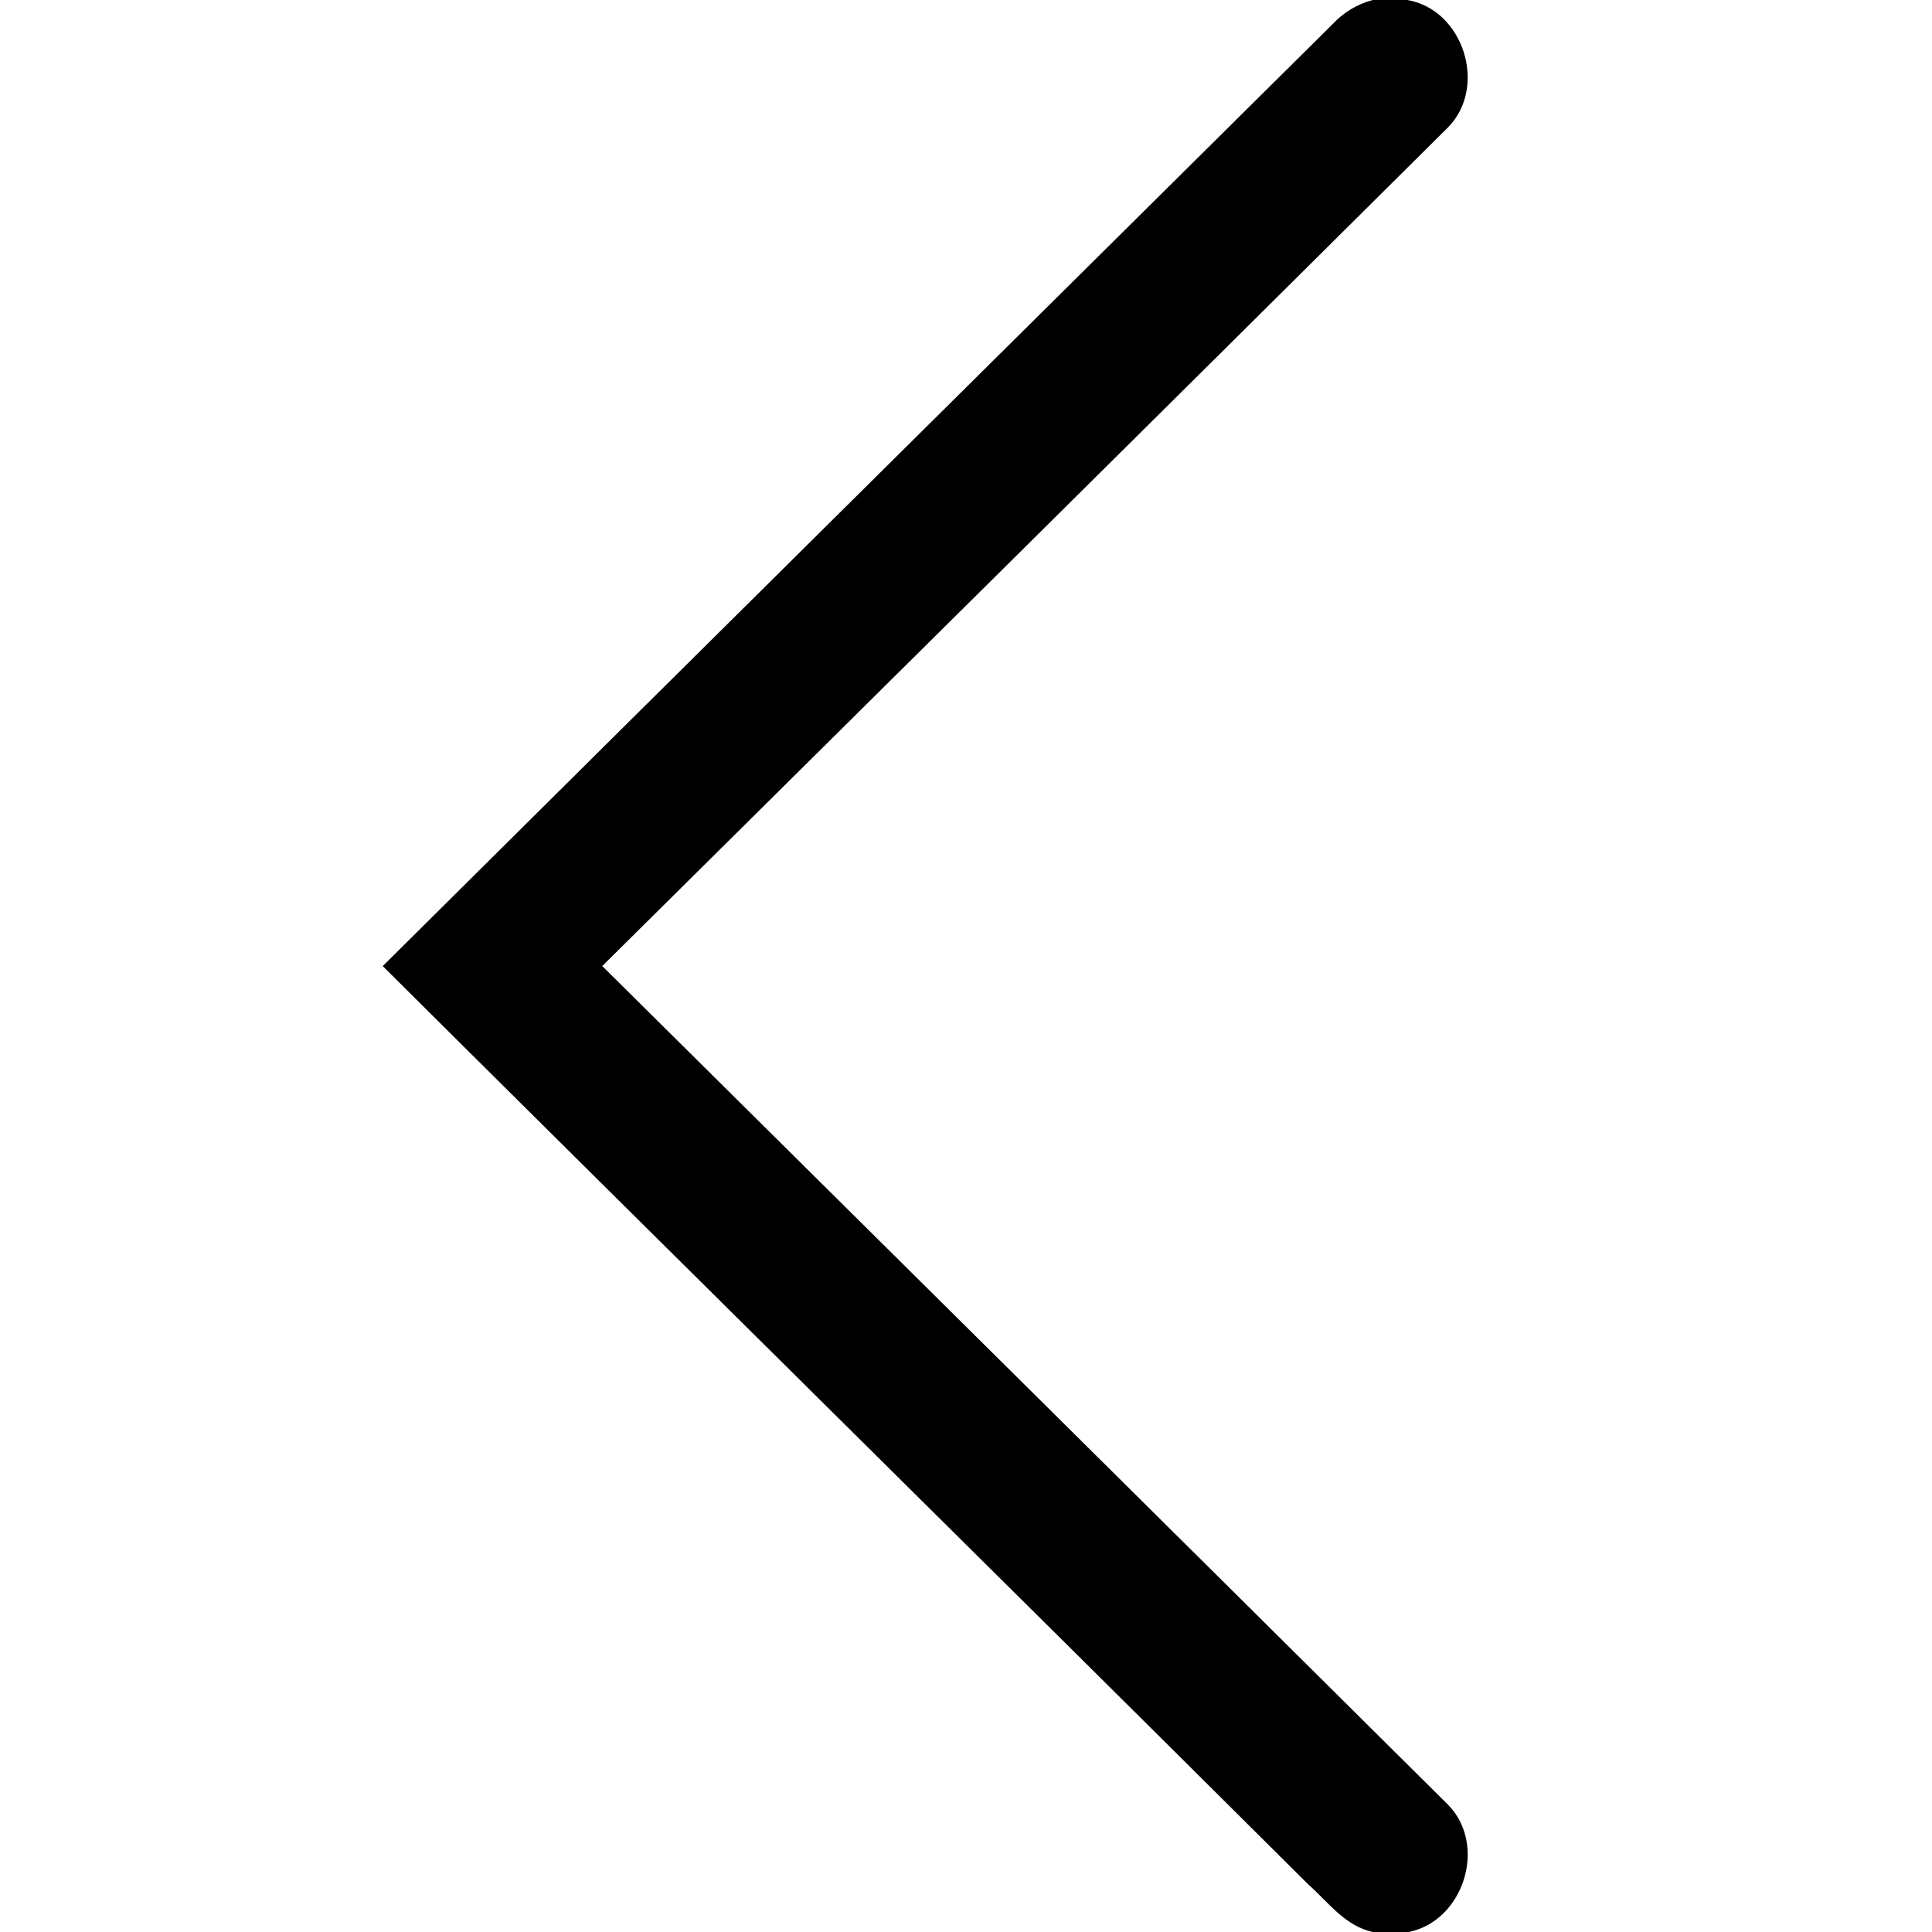 <svg width="411pt" height="411pt" viewBox="0 0 411 411" version="1.1" xmlns="http://www.w3.org/2000/svg"><path d=" M 292.09 0.00 L 299.36 0.00 C 311.29 2.02 316.49 18.35 308.14 27.00 C 248.20 86.57 188.15 146.03 128.12 205.51 C 188.13 265.00 248.17 324.46 308.12 384.00 C 316.43 392.59 311.39 408.59 299.70 411.00 L 292.01 411.00 C 286.08 409.69 282.50 404.57 278.22 400.79 C 212.73 335.58 146.94 270.69 81.42 205.52 C 148.67 138.72 216.03 72.03 283.33 5.29 C 285.69 2.72 288.69 0.85 292.09 0.00 Z" /></svg>